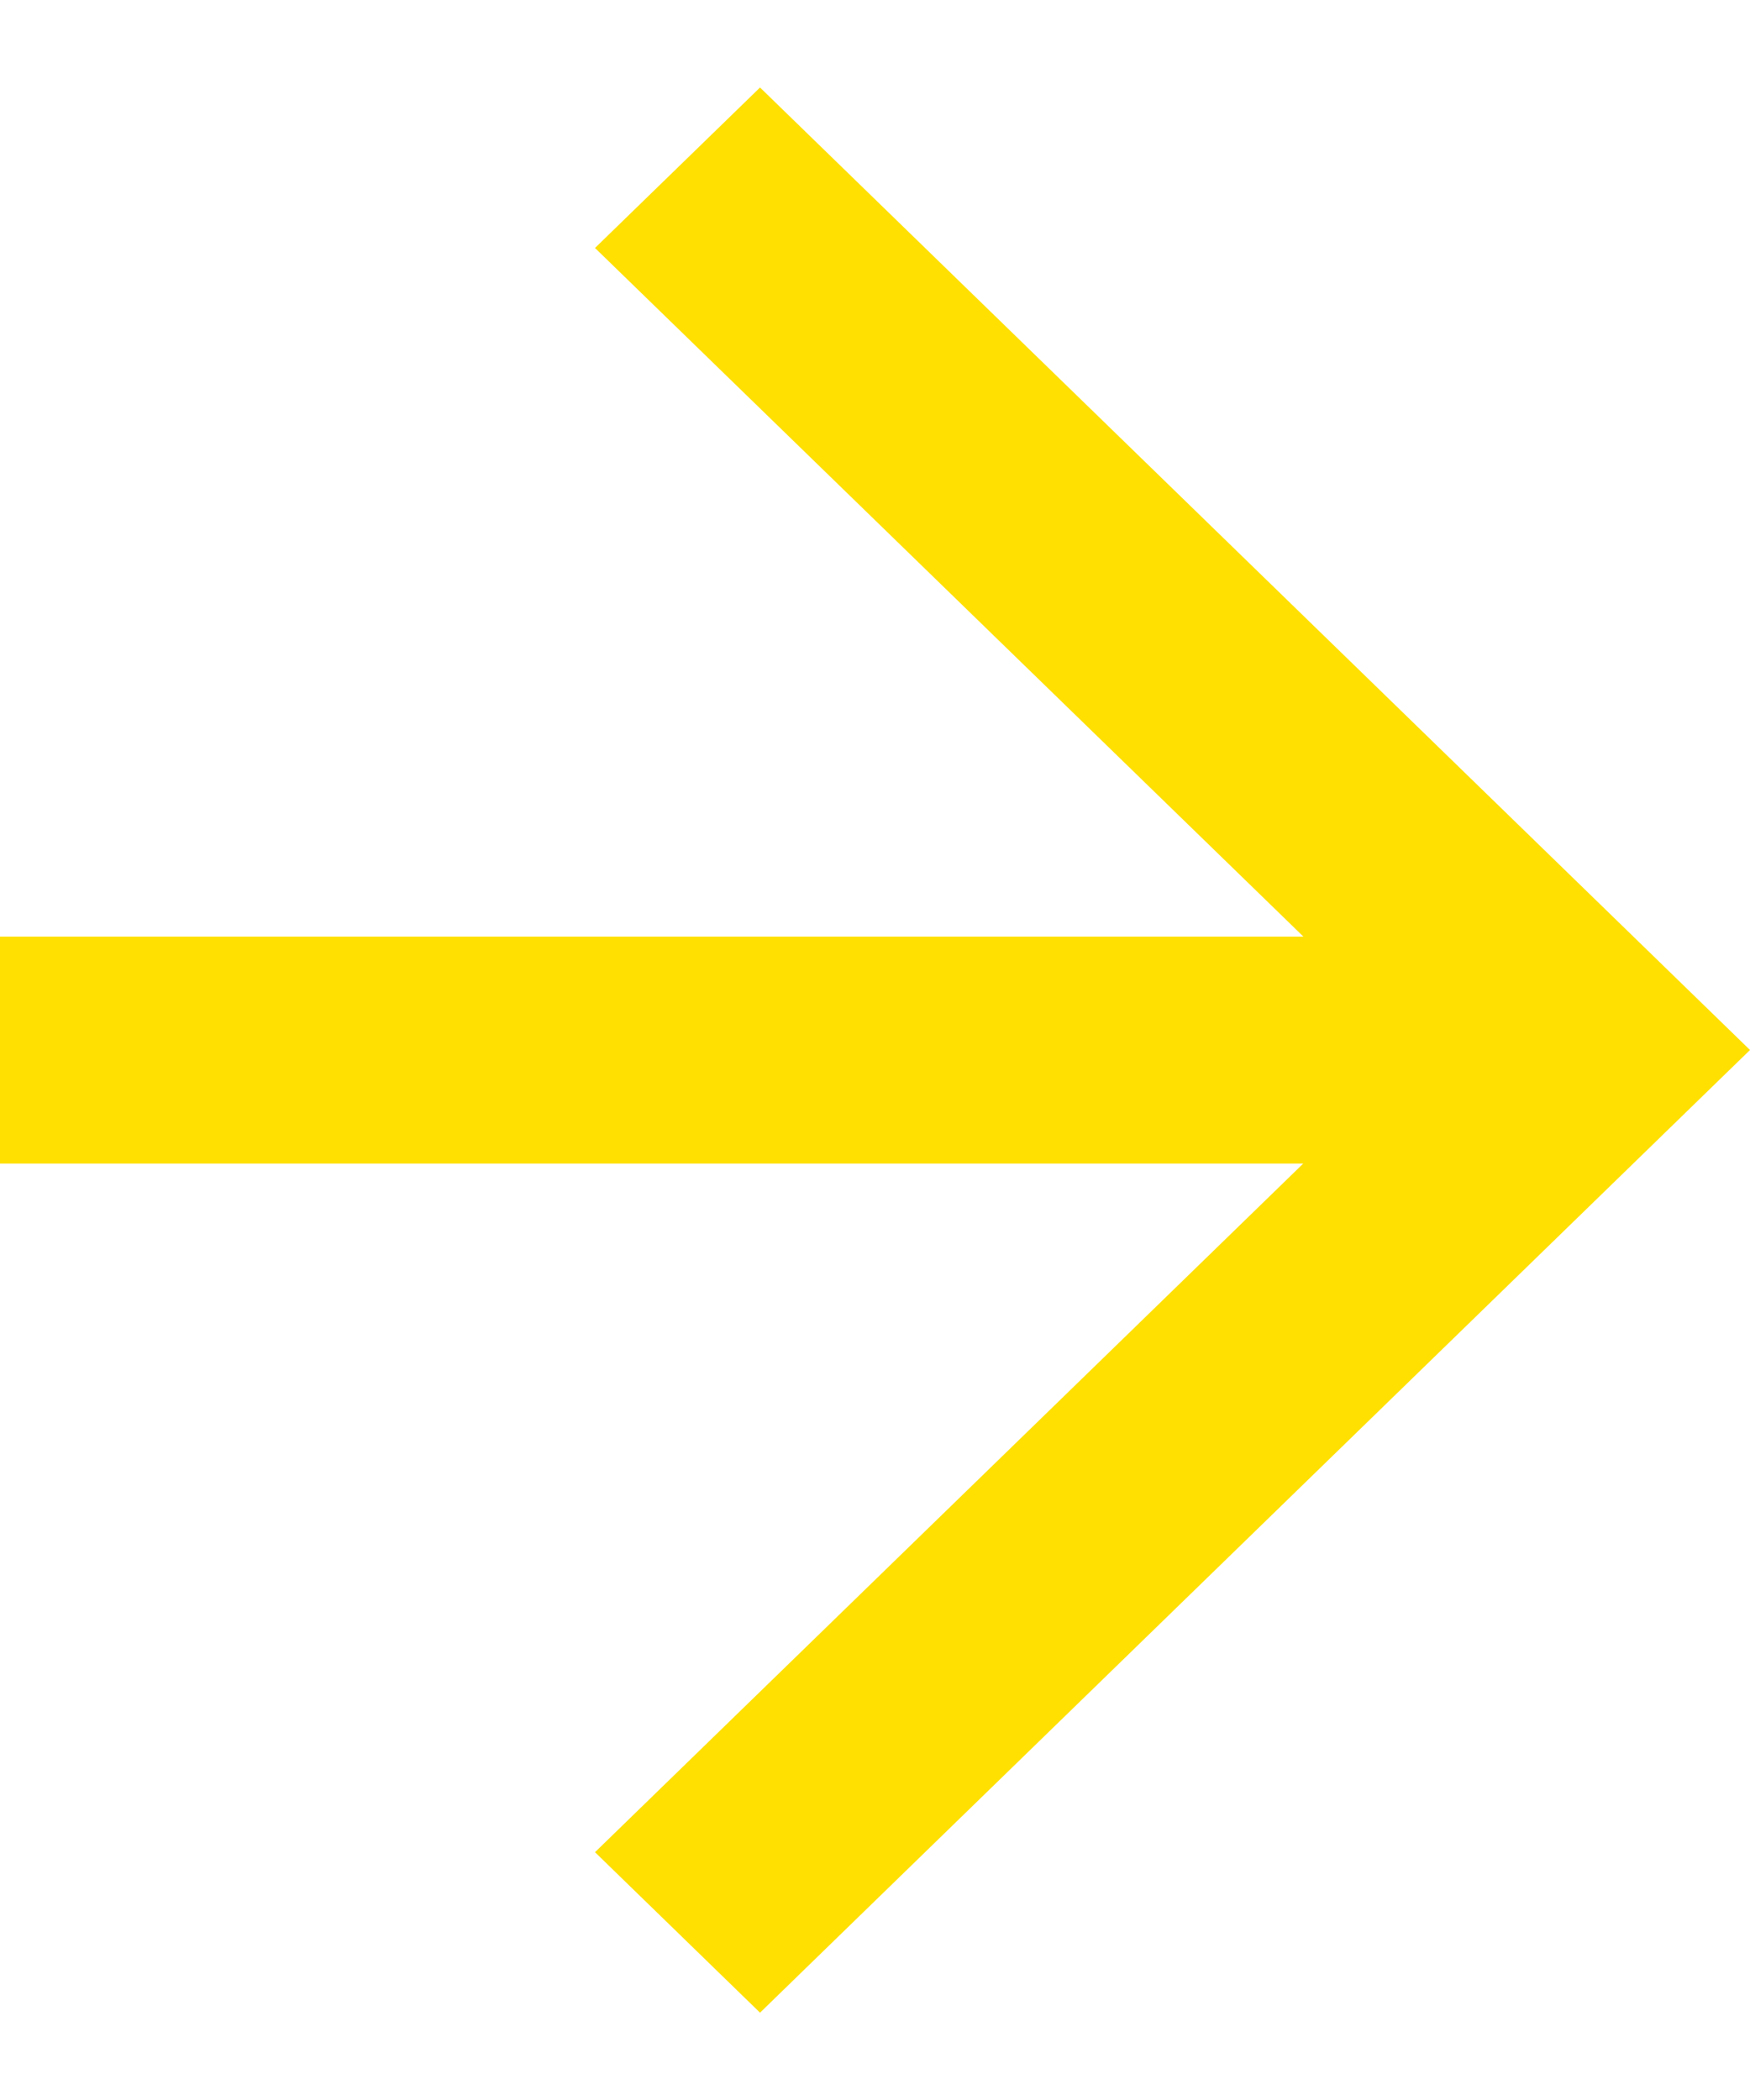 <svg width="10" height="12" viewBox="0 0 10 12" fill="none" xmlns="http://www.w3.org/2000/svg">
<path d="M7.448 5.352L3.4 1.417L4.343 0.5L10 6L4.343 11.501L3.4 10.584L7.447 6.649L5.78571e-08 6.649L7.33166e-08 5.352L7.448 5.352Z" fill="#FFE001"/>
</svg>
